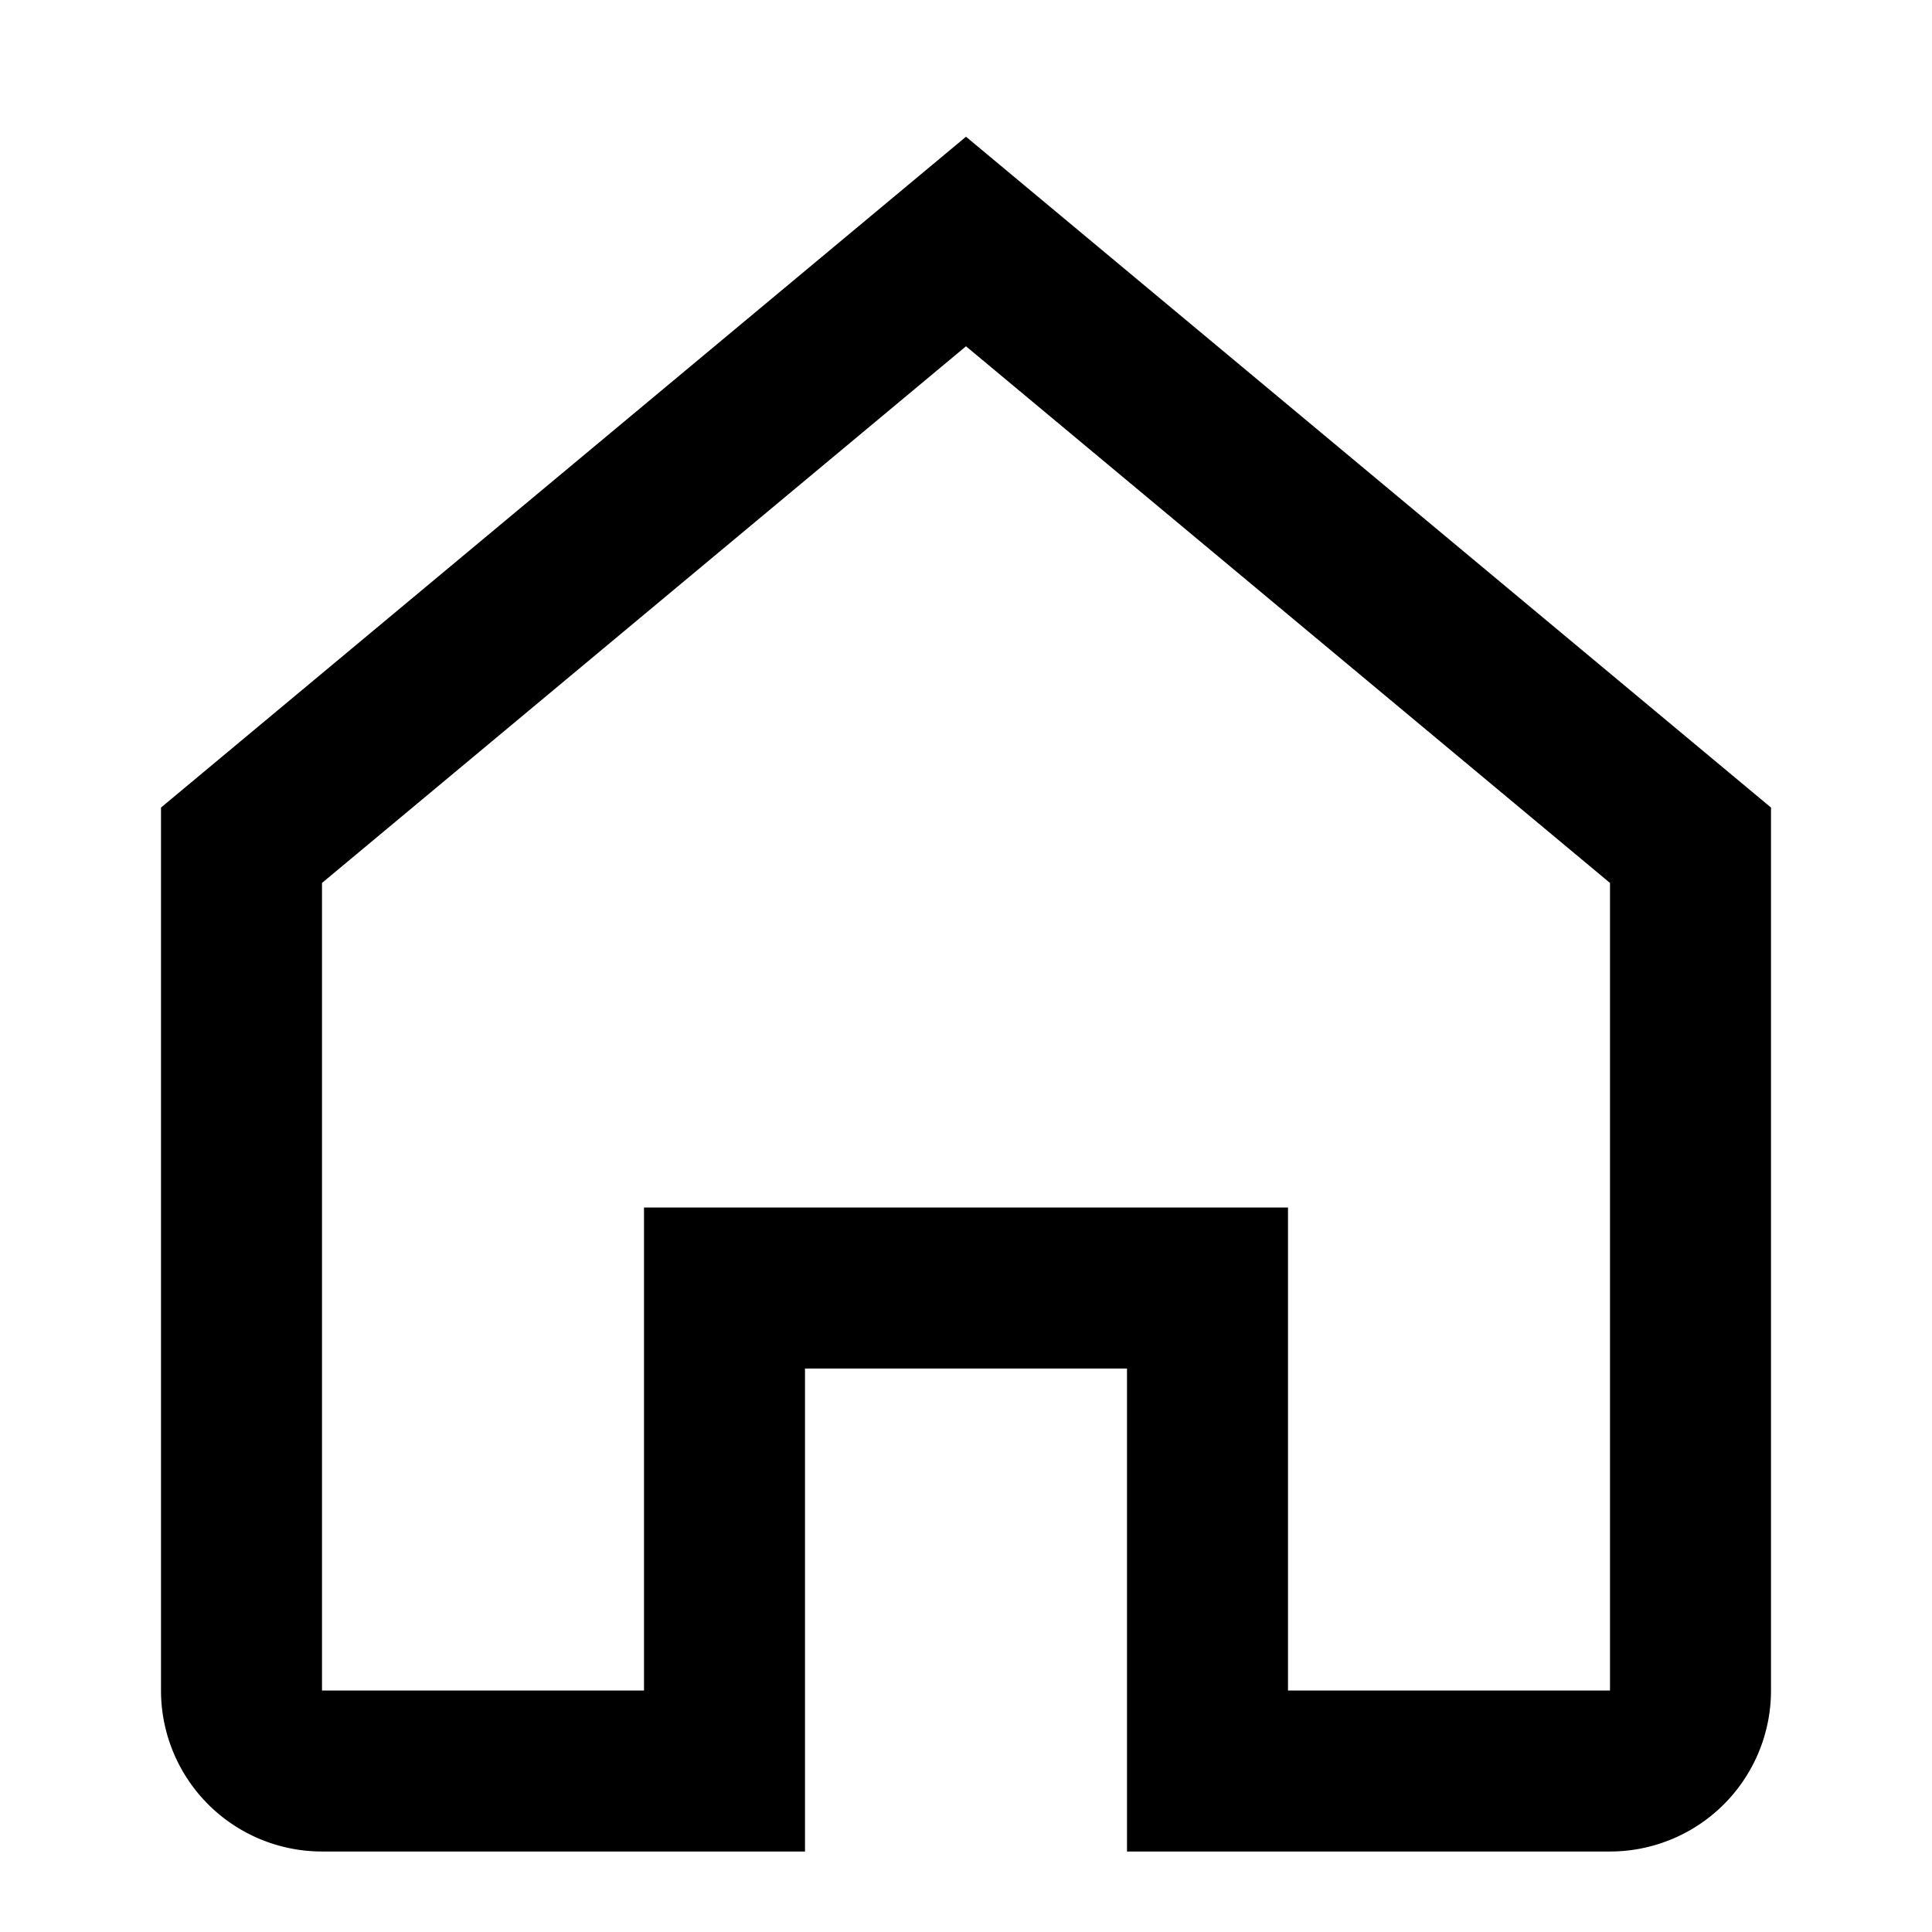 <svg xmlns="http://www.w3.org/2000/svg" viewBox="0 0 24 24" fill="none" stroke="currentColor" stroke-width="2">
  <path d="M3 10.5 12 3l9 7.5V21a1 1 0 0 1-1 1h-5v-6h-6v6H4a1 1 0 0 1-1-1v-10.5z" />
</svg>

